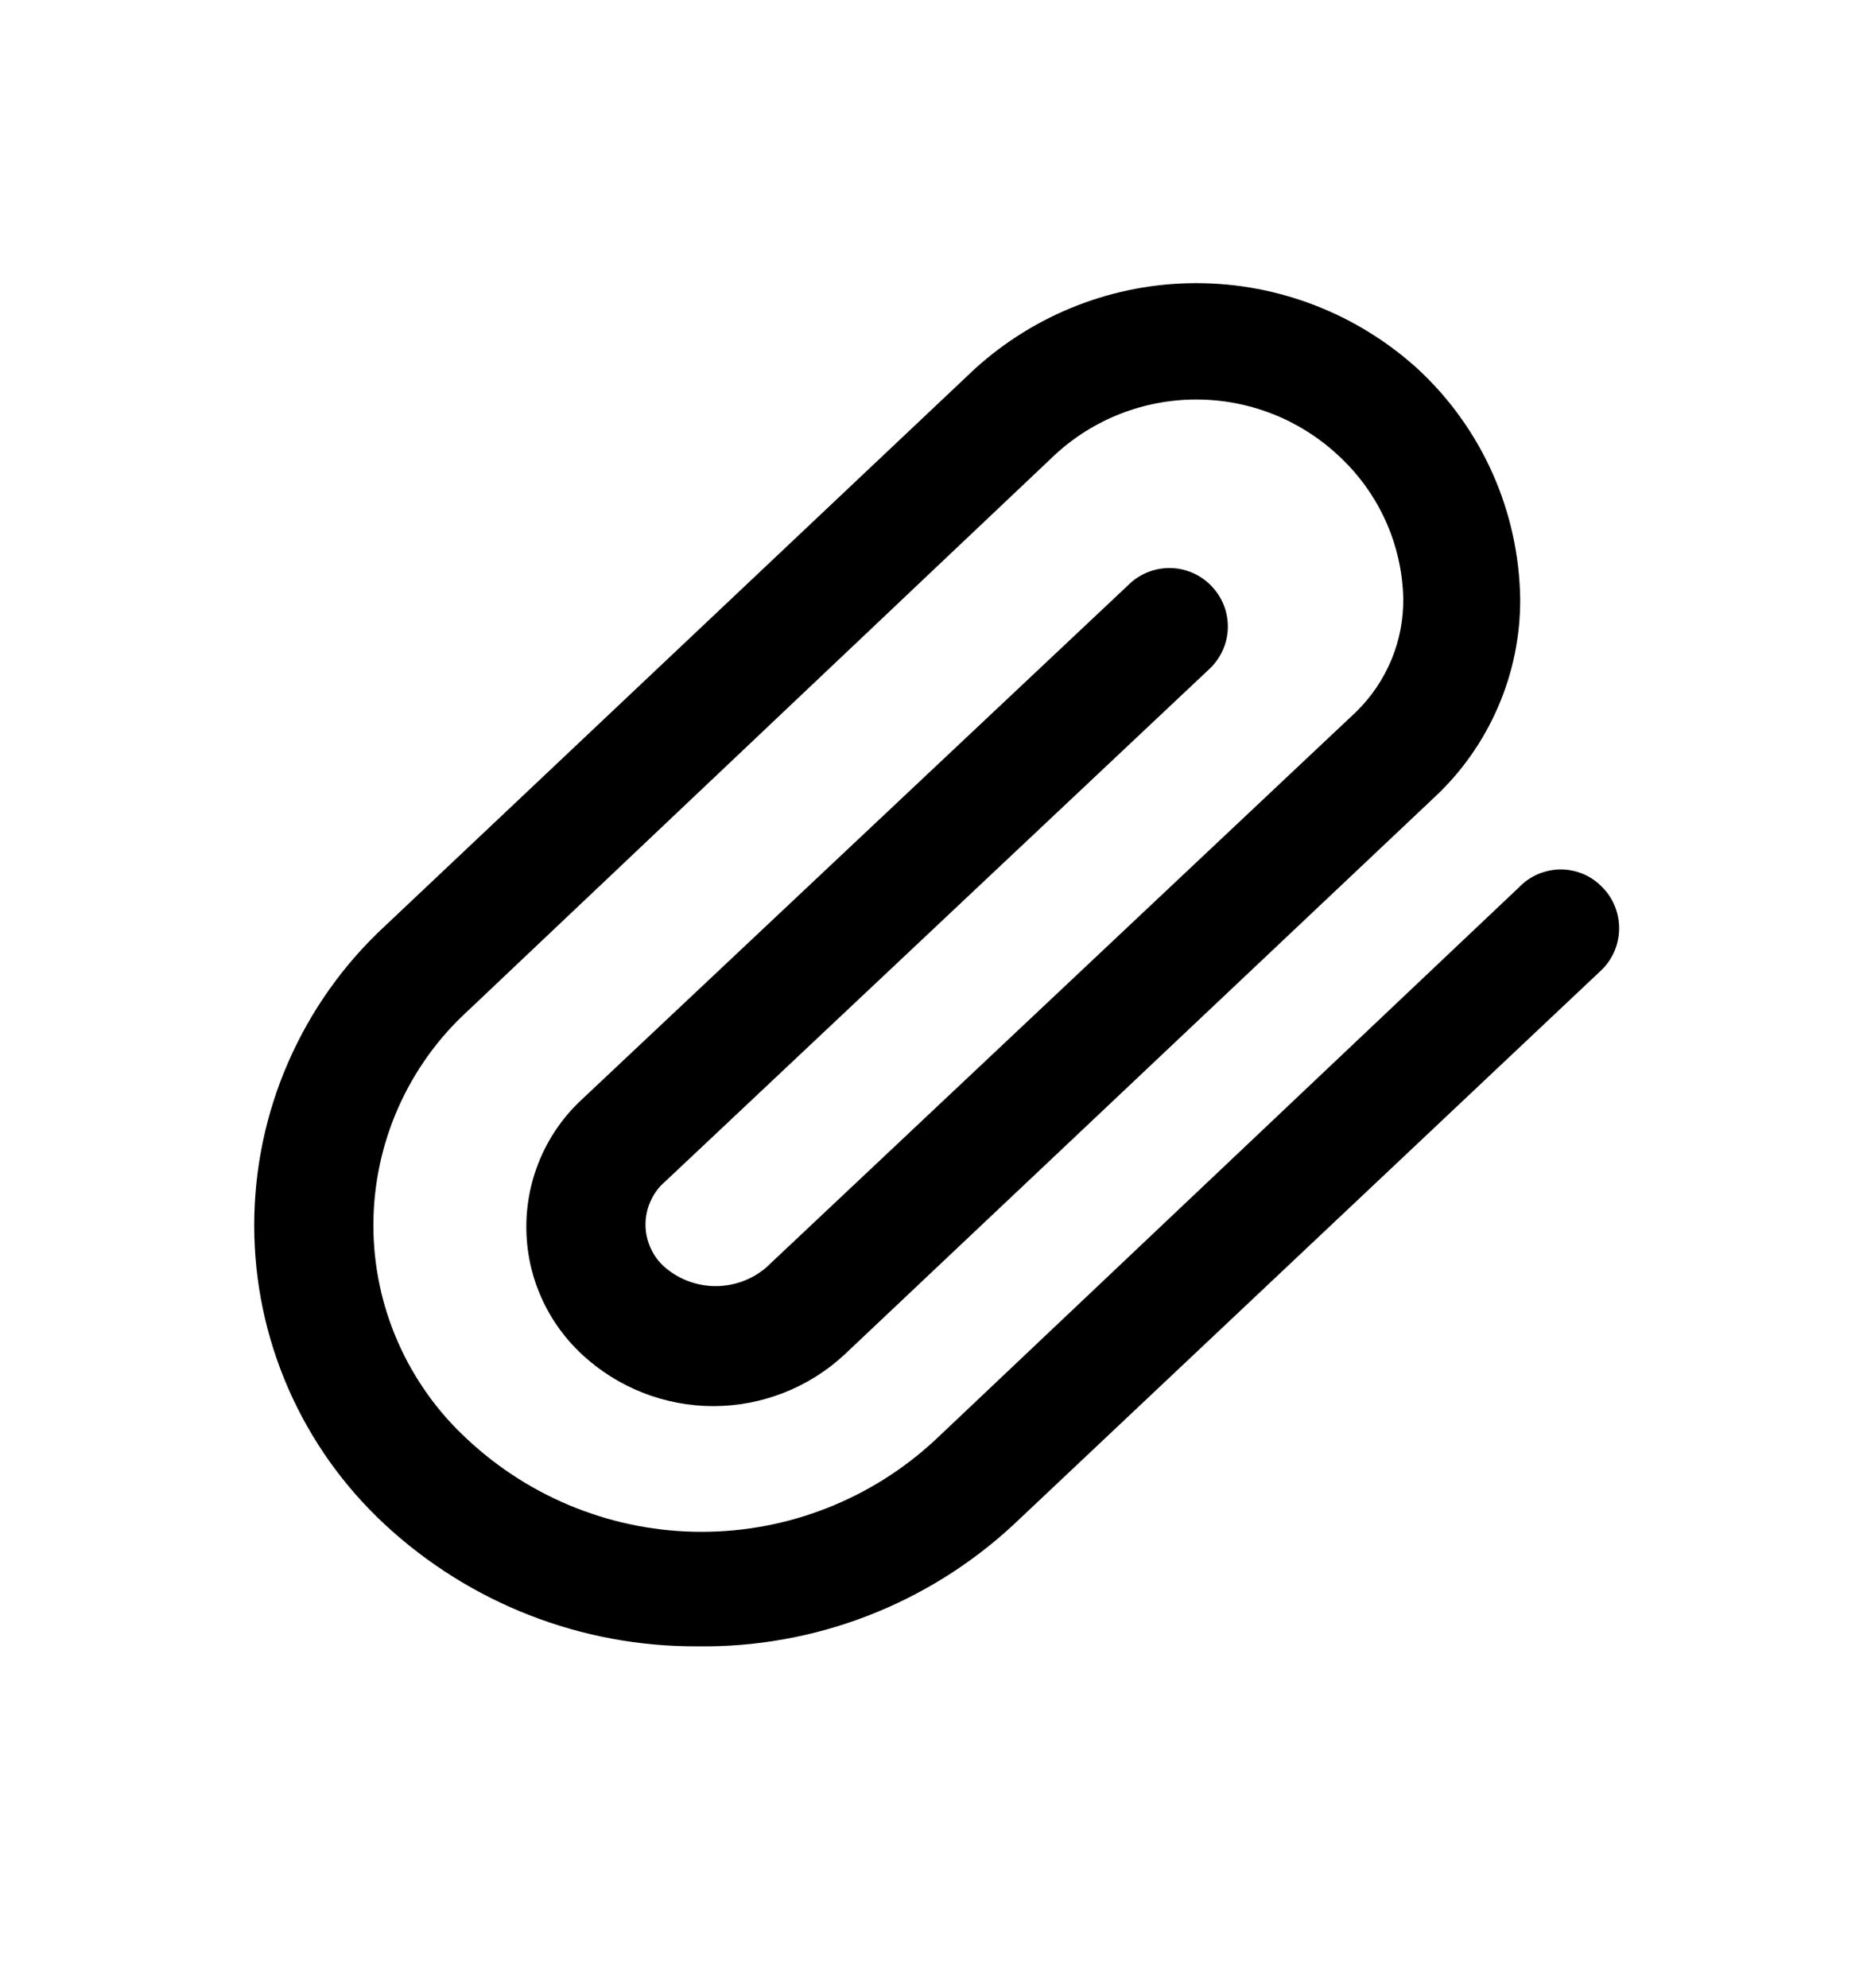<svg width="16" height="17" viewBox="0 0 16 17" fill="none" xmlns="http://www.w3.org/2000/svg">
<path d="M5.96 14.077C4.971 14.081 4.018 13.709 3.293 13.037C2.94 12.71 2.659 12.315 2.466 11.874C2.273 11.433 2.174 10.958 2.174 10.477C2.174 9.996 2.273 9.52 2.466 9.08C2.659 8.639 2.94 8.243 3.293 7.917L8.333 3.157C8.852 2.684 9.528 2.421 10.23 2.421C10.932 2.421 11.608 2.684 12.127 3.157C12.397 3.408 12.614 3.711 12.764 4.048C12.914 4.384 12.994 4.748 13 5.117C13.002 5.436 12.938 5.751 12.811 6.044C12.685 6.336 12.5 6.6 12.267 6.817L7.22 11.584C6.916 11.866 6.515 12.023 6.1 12.023C5.685 12.023 5.285 11.866 4.98 11.584C4.829 11.444 4.708 11.275 4.626 11.087C4.543 10.899 4.501 10.696 4.501 10.49C4.501 10.285 4.543 10.082 4.626 9.893C4.708 9.705 4.829 9.536 4.98 9.397L9.647 5.004C9.74 4.91 9.868 4.857 10 4.857C10.133 4.857 10.26 4.91 10.353 5.004C10.447 5.097 10.5 5.224 10.5 5.357C10.5 5.489 10.447 5.616 10.353 5.71L5.687 10.104C5.634 10.149 5.592 10.206 5.564 10.269C5.535 10.332 5.52 10.401 5.52 10.47C5.52 10.54 5.535 10.608 5.564 10.672C5.592 10.735 5.634 10.791 5.687 10.837C5.807 10.94 5.961 10.997 6.12 10.997C6.279 10.997 6.433 10.94 6.553 10.837L11.6 6.084C11.728 5.958 11.83 5.807 11.899 5.641C11.968 5.475 12.002 5.297 12 5.117C11.995 4.885 11.942 4.657 11.846 4.446C11.749 4.235 11.611 4.046 11.44 3.89C11.111 3.585 10.679 3.416 10.23 3.416C9.781 3.416 9.349 3.585 9.02 3.89L4 8.644C3.746 8.876 3.543 9.16 3.404 9.475C3.265 9.791 3.193 10.132 3.193 10.477C3.193 10.822 3.265 11.163 3.404 11.478C3.543 11.794 3.746 12.077 4 12.31C4.543 12.816 5.258 13.098 6 13.098C6.742 13.098 7.457 12.816 8 12.31L12.993 7.584C13.039 7.536 13.094 7.499 13.155 7.473C13.216 7.448 13.281 7.434 13.347 7.434C13.413 7.434 13.478 7.448 13.539 7.473C13.599 7.499 13.654 7.536 13.7 7.584C13.794 7.677 13.846 7.804 13.846 7.937C13.846 8.069 13.794 8.196 13.7 8.29L8.667 13.037C7.932 13.719 6.963 14.092 5.96 14.077Z" fill="black"/>
</svg>
